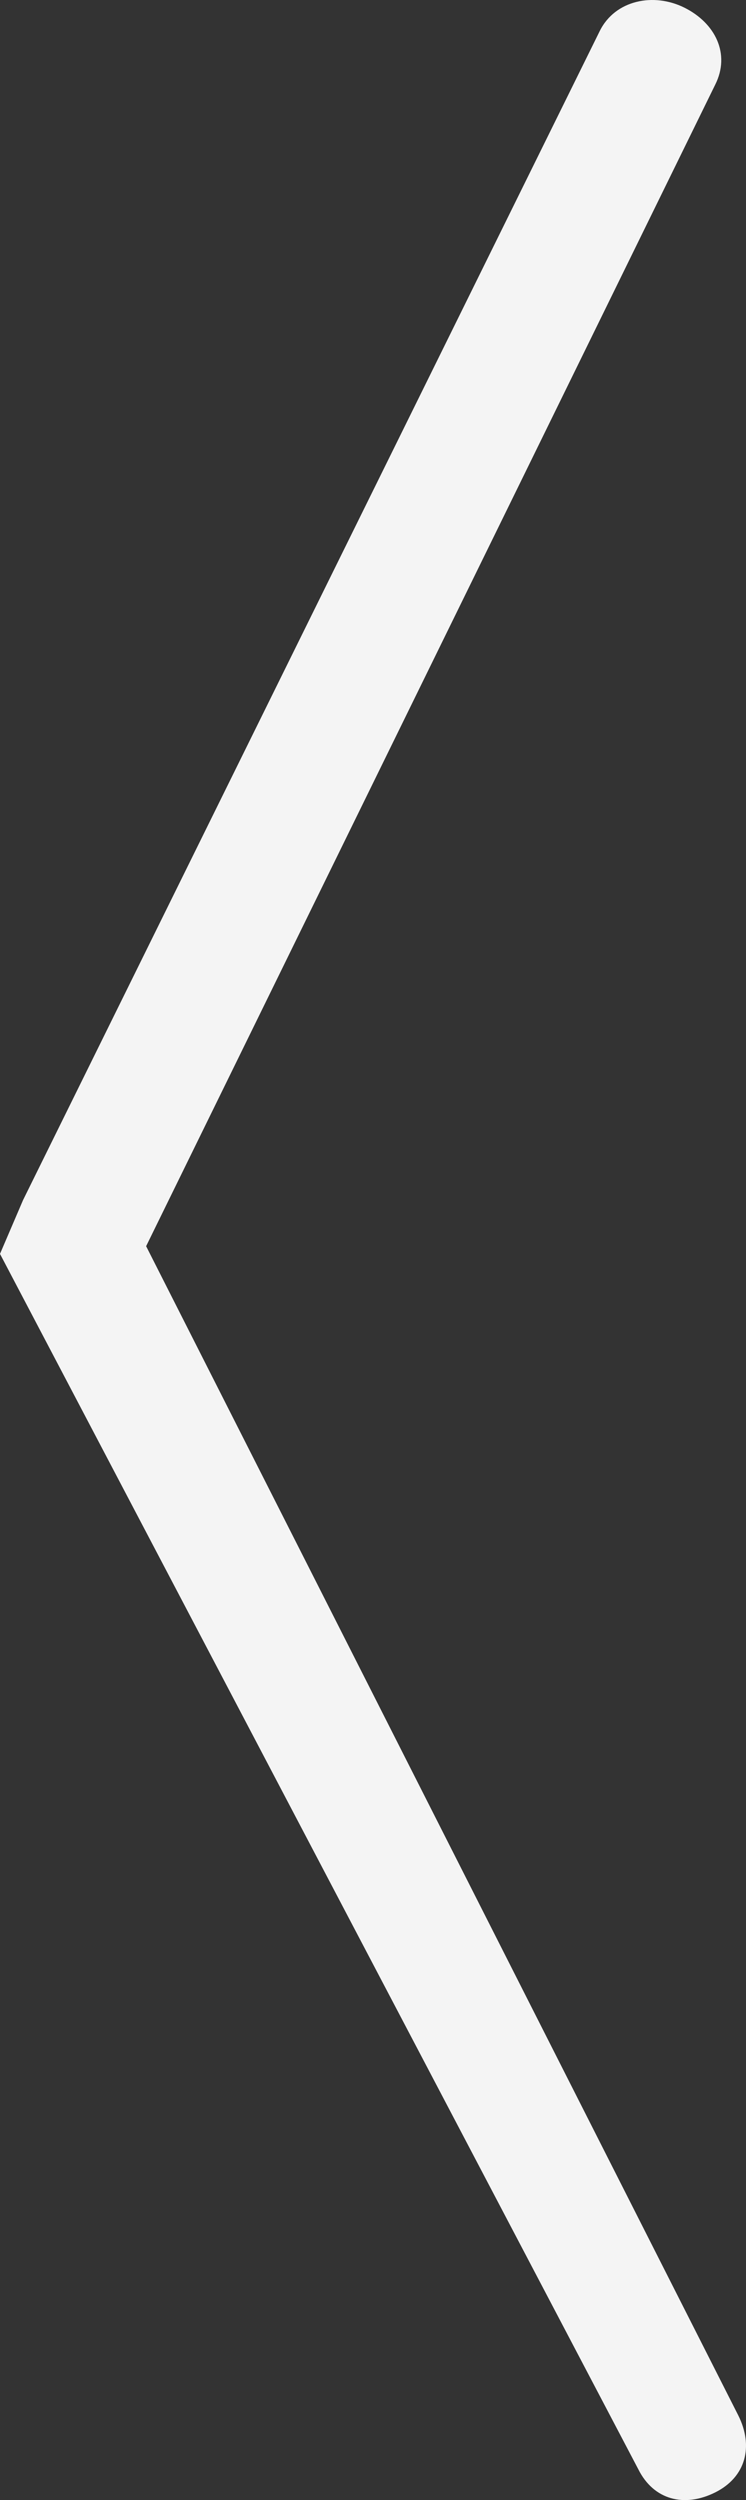 <?xml version="1.0" encoding="utf-8"?>
<!-- Generator: Adobe Illustrator 18.0.0, SVG Export Plug-In . SVG Version: 6.00 Build 0)  -->
<!DOCTYPE svg PUBLIC "-//W3C//DTD SVG 1.1//EN" "http://www.w3.org/Graphics/SVG/1.1/DTD/svg11.dtd">
<svg version="1.1" id="Layer_1" xmlns="http://www.w3.org/2000/svg" xmlns:xlink="http://www.w3.org/1999/xlink" x="0px" y="0px"
	 viewBox="0 0 9.7 32.5" enable-background="new 0 0 9.7 32.5" xml:space="preserve">
<rect x="0" y="0" width="9.7" height="32.5" fill="#333333" stroke="none"/>
<path fill="#F4F4F4" d="M7.8,0.4L0.3,15.6c0,0,0,0,0,0L0,16.3l8.3,15.8l0,0l0,0c0.2,0.4,0.6,0.5,1,0.3c0.4-0.2,0.5-0.6,0.3-1
	L1.9,16.2L9.3,1.1c0.2-0.4,0-0.8-0.4-1C8.5-0.1,8,0,7.8,0.4z"/>
</svg>
